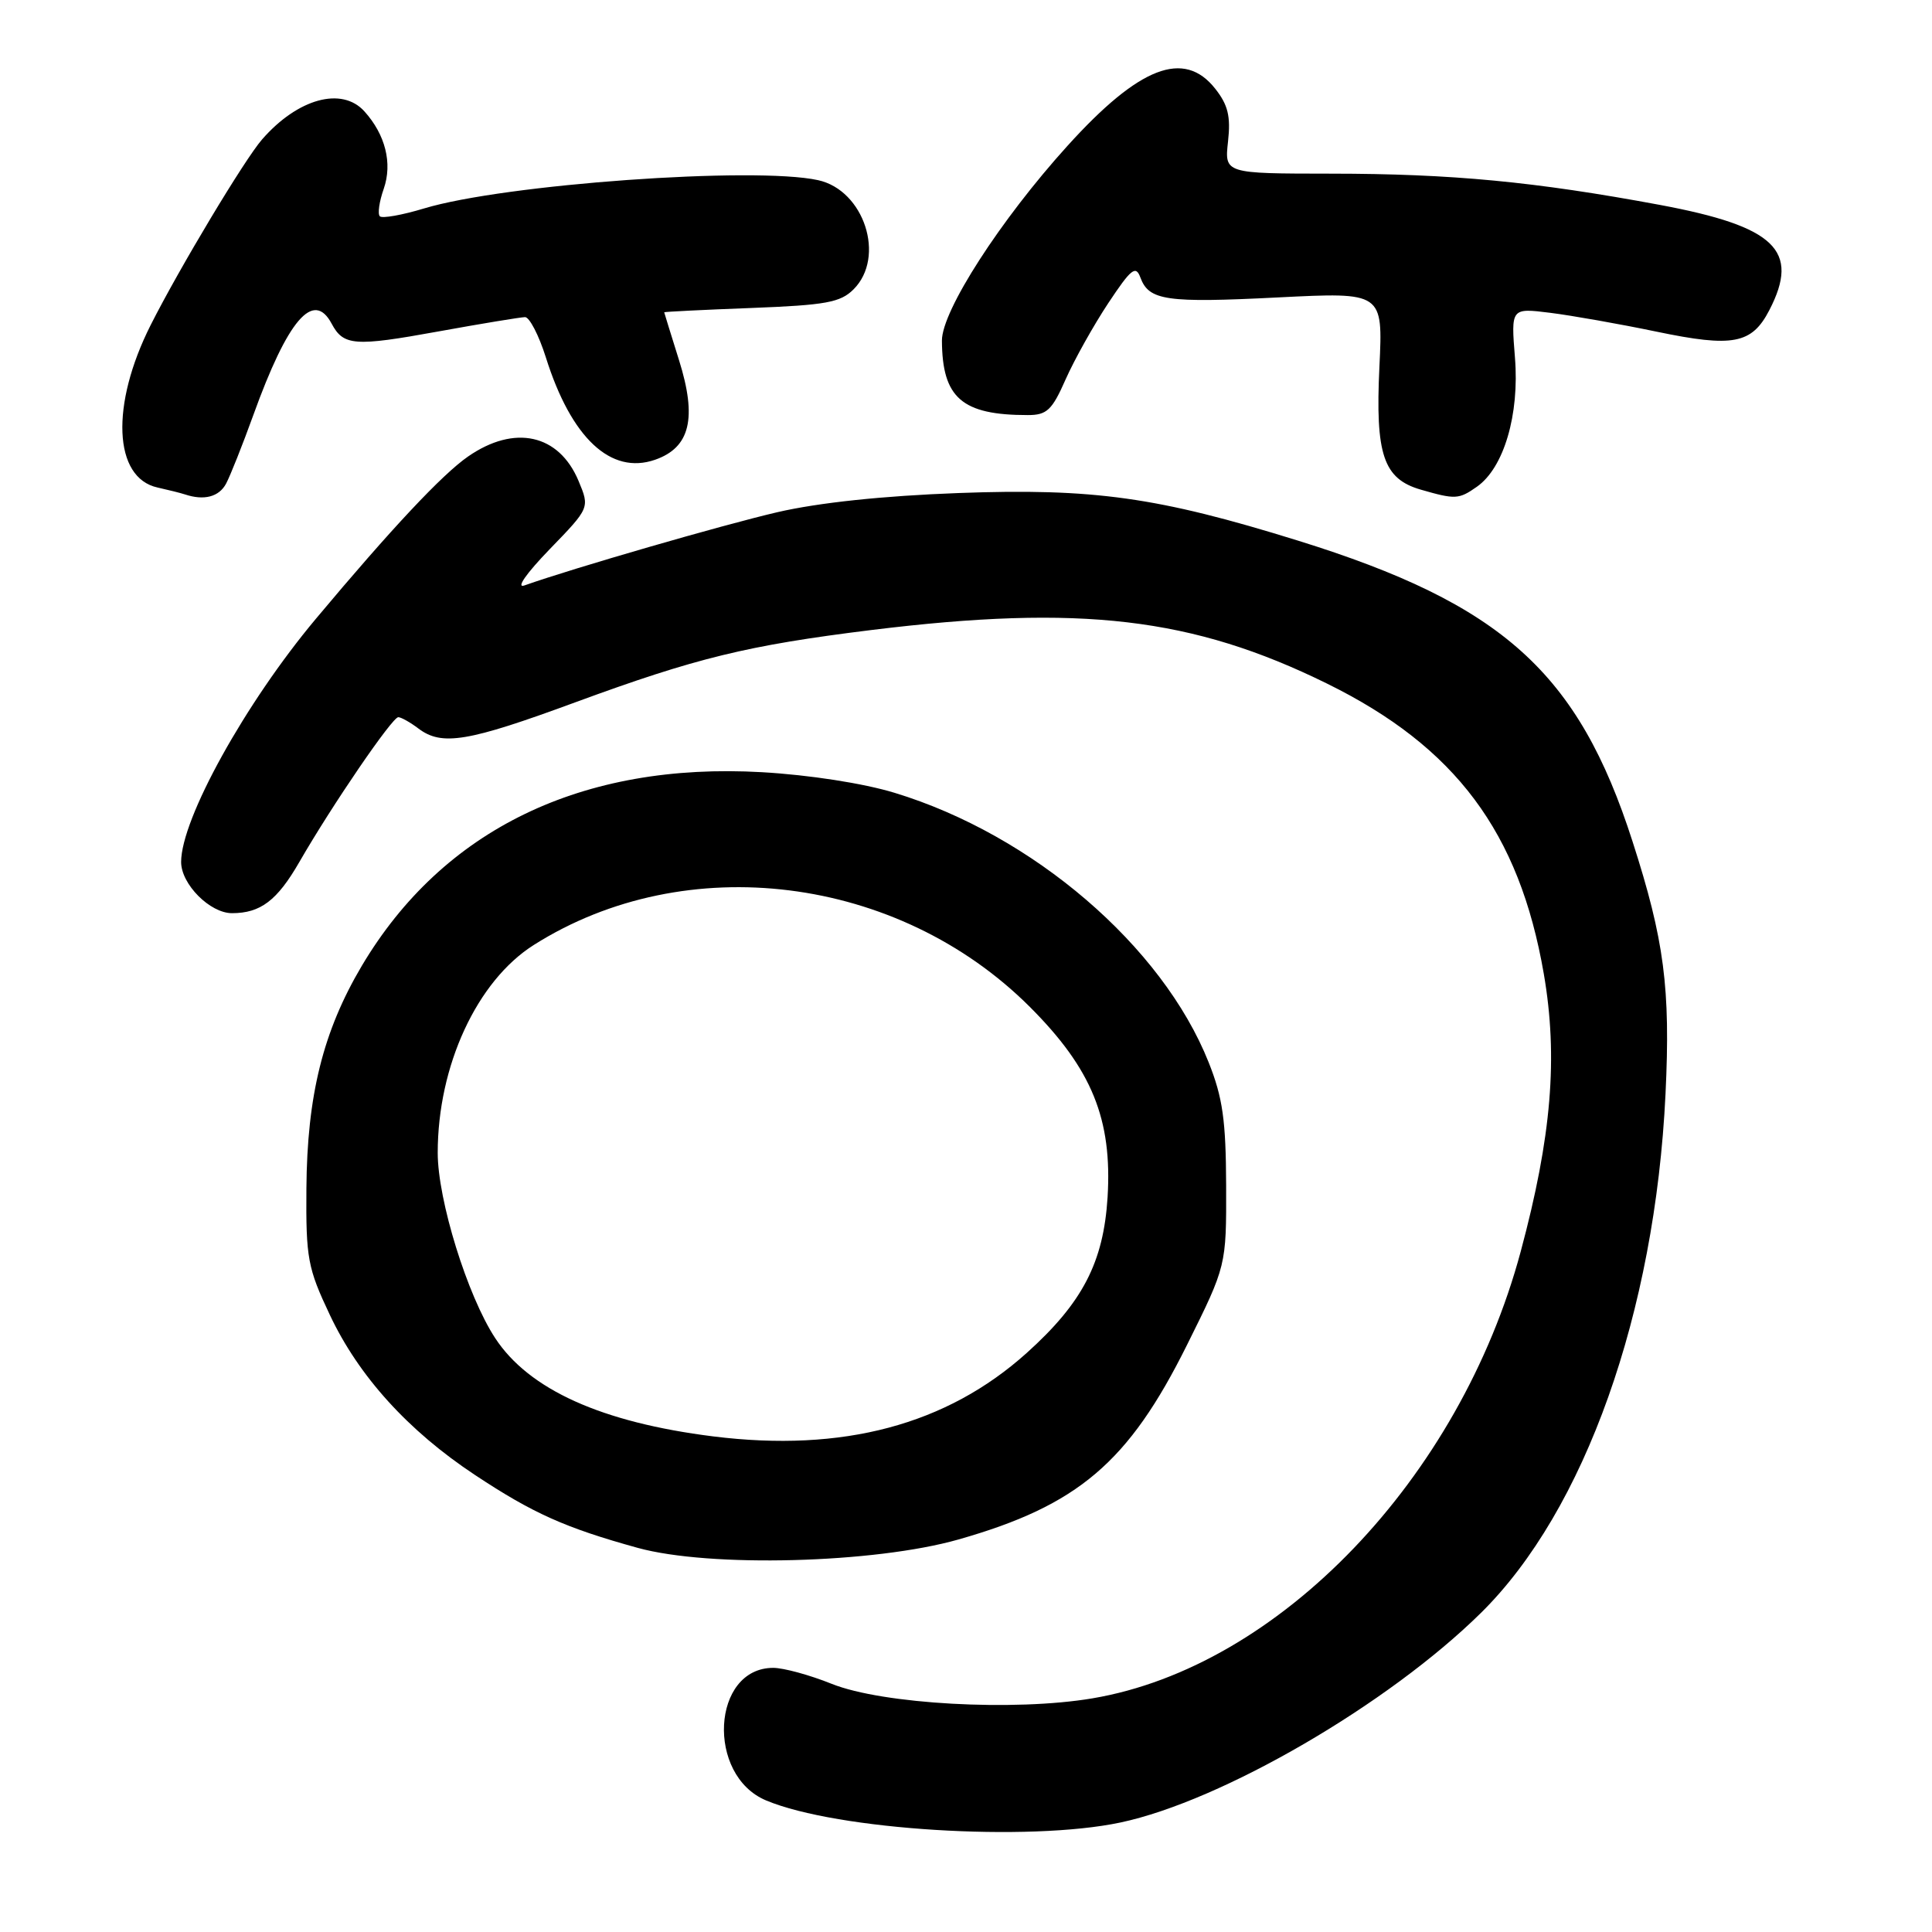 <?xml version="1.0" encoding="UTF-8" standalone="no"?>
<!DOCTYPE svg PUBLIC "-//W3C//DTD SVG 1.1//EN" "http://www.w3.org/Graphics/SVG/1.1/DTD/svg11.dtd" >
<svg xmlns="http://www.w3.org/2000/svg" xmlns:xlink="http://www.w3.org/1999/xlink" version="1.1" viewBox="0 0 256 256">
 <g >
 <path fill="currentColor"
d=" M 148.47 241.49 C 161.91 238.64 183.96 225.82 196.23 213.72 C 209.98 200.17 219.30 173.95 220.69 144.95 C 221.36 130.95 220.53 124.57 216.32 111.50 C 209.12 89.09 199.07 80.05 171.97 71.63 C 153.40 65.86 144.90 64.67 127.00 65.33 C 117.01 65.70 108.48 66.60 103.00 67.87 C 95.73 69.56 75.89 75.30 69.50 77.57 C 68.33 77.99 69.72 76.00 72.82 72.79 C 78.15 67.29 78.15 67.29 76.66 63.72 C 74.06 57.52 68.18 56.22 62.02 60.49 C 58.60 62.86 51.89 70.01 41.85 82.00 C 32.51 93.15 24.00 108.51 24.00 114.22 C 24.00 117.16 27.82 121.00 30.74 121.00 C 34.52 121.00 36.73 119.32 39.66 114.23 C 43.99 106.71 51.99 95.00 52.78 95.03 C 53.18 95.05 54.37 95.72 55.44 96.53 C 58.55 98.88 61.98 98.31 76.23 93.06 C 92.26 87.17 99.05 85.51 115.47 83.48 C 143.20 80.07 158.02 81.81 175.84 90.58 C 192.87 98.96 201.32 110.28 204.56 129.03 C 206.47 140.10 205.59 150.63 201.50 165.84 C 193.41 195.92 169.50 220.87 144.75 225.04 C 134.40 226.79 116.96 225.82 110.21 223.12 C 107.31 221.95 103.82 221.00 102.46 221.00 C 94.31 221.00 93.54 235.24 101.52 238.57 C 110.91 242.50 136.28 244.07 148.47 241.49 Z  M 127.00 203.99 C 142.85 199.48 149.55 193.78 157.29 178.20 C 162.50 167.72 162.50 167.72 162.47 157.11 C 162.44 148.45 162.02 145.45 160.15 140.76 C 154.01 125.34 136.85 110.62 118.53 105.05 C 114.40 103.79 107.23 102.68 100.97 102.32 C 77.14 100.96 58.68 109.89 47.94 127.98 C 42.81 136.64 40.69 145.15 40.60 157.50 C 40.53 166.73 40.77 168.02 43.70 174.22 C 47.53 182.35 54.08 189.58 62.92 195.43 C 70.60 200.52 74.91 202.45 84.50 205.10 C 94.03 207.73 115.85 207.16 127.00 203.99 Z  M 29.96 64.08 C 30.52 63.02 32.14 58.95 33.56 55.02 C 38.12 42.37 41.53 38.38 43.94 42.88 C 45.51 45.83 46.97 45.94 58.08 43.92 C 63.81 42.88 68.98 42.03 69.57 42.02 C 70.15 42.01 71.40 44.41 72.33 47.36 C 75.69 58.04 80.94 62.96 86.80 60.92 C 91.45 59.30 92.39 55.41 89.97 47.71 C 88.90 44.30 88.02 41.44 88.01 41.38 C 88.01 41.31 93.19 41.05 99.54 40.81 C 109.43 40.43 111.36 40.08 113.10 38.34 C 117.39 34.06 114.51 25.20 108.39 23.87 C 99.96 22.03 66.81 24.41 56.19 27.62 C 53.28 28.50 50.64 28.97 50.33 28.66 C 50.02 28.35 50.25 26.71 50.85 25.01 C 52.02 21.63 51.07 17.84 48.28 14.75 C 45.29 11.45 39.46 13.05 34.73 18.47 C 32.41 21.13 23.79 35.49 19.97 43.06 C 14.62 53.66 15.03 63.32 20.88 64.60 C 22.32 64.92 23.95 65.33 24.50 65.51 C 27.04 66.36 29.02 65.84 29.96 64.08 Z  M 195.69 64.50 C 199.27 62.00 201.35 54.94 200.74 47.40 C 200.21 40.80 200.21 40.80 205.42 41.45 C 208.29 41.81 214.63 42.93 219.52 43.95 C 229.64 46.06 232.13 45.58 234.45 41.09 C 238.54 33.18 235.24 30.01 219.94 27.15 C 203.38 24.07 192.36 23.02 176.37 23.01 C 162.25 23.00 162.25 23.00 162.72 18.75 C 163.09 15.42 162.72 13.90 161.02 11.75 C 156.89 6.52 150.96 8.81 141.45 19.32 C 132.55 29.15 124.80 41.18 124.81 45.13 C 124.85 52.73 127.46 55.00 136.18 55.00 C 138.72 55.00 139.40 54.36 141.21 50.25 C 142.37 47.64 144.91 43.10 146.85 40.17 C 149.89 35.59 150.50 35.11 151.11 36.78 C 152.24 39.83 154.53 40.16 169.36 39.41 C 183.25 38.71 183.25 38.71 182.78 48.60 C 182.22 60.24 183.31 63.45 188.26 64.88 C 192.83 66.20 193.30 66.18 195.69 64.50 Z  M 94.50 190.33 C 79.73 188.48 70.08 184.13 65.61 177.30 C 61.93 171.69 58.00 159.01 58.00 152.76 C 58.00 141.23 63.19 129.99 70.72 125.22 C 90.88 112.44 118.99 115.96 136.47 133.43 C 144.68 141.64 147.39 148.30 146.76 158.64 C 146.22 167.27 143.45 172.61 136.06 179.26 C 125.44 188.81 111.68 192.47 94.50 190.33 Z "/>
</g>
</svg>